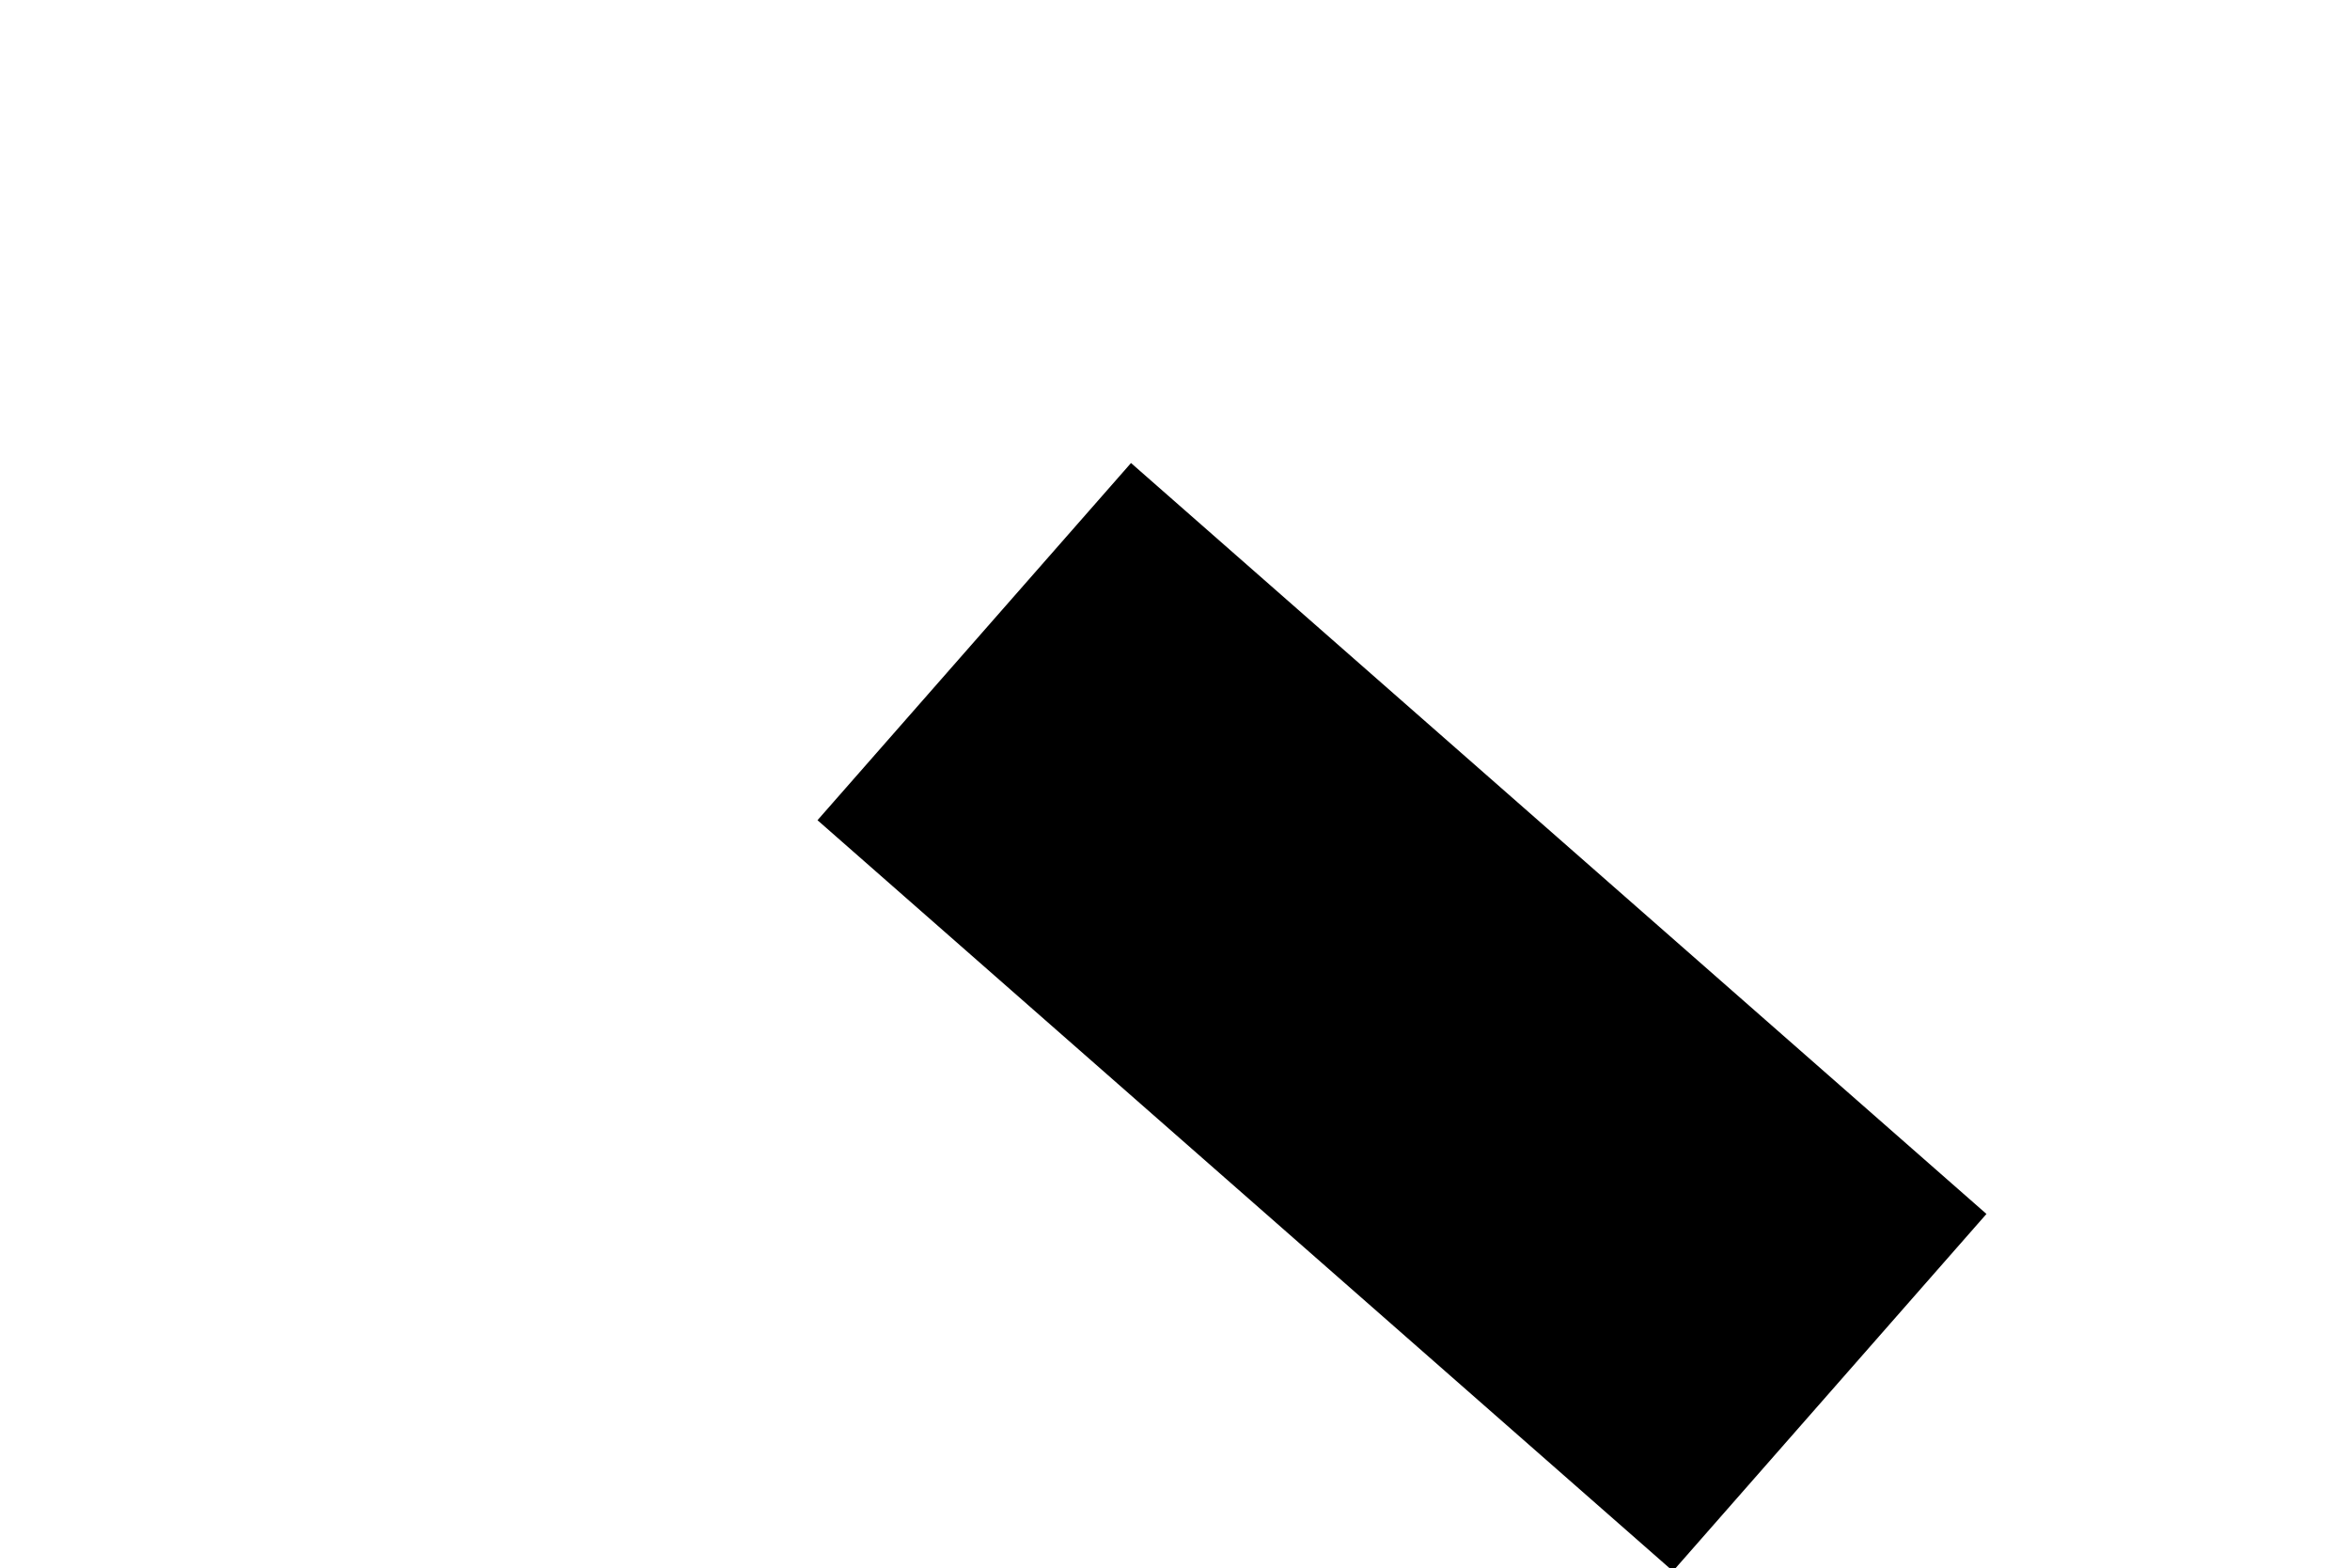 <?xml version="1.0" encoding="UTF-8" standalone="no"?>
<svg
   id="svg5012"
   viewBox="0 0 247.24 164.98"
   version="1.1"
   sodipodi:docname="test1.svg"
   inkscape:version="1.3 (1:1.3+202307231459+0e150ed6c4)"
   xmlns:inkscape="http://www.inkscape.org/namespaces/inkscape"
   xmlns:sodipodi="http://sodipodi.sourceforge.net/DTD/sodipodi-0.dtd"
   xmlns="http://www.w3.org/2000/svg"
   xmlns:svg="http://www.w3.org/2000/svg"
   xmlns:rdf="http://www.w3.org/1999/02/22-rdf-syntax-ns#"
   xmlns:cc="http://creativecommons.org/ns#"
   xmlns:dc="http://purl.org/dc/elements/1.1/">
  <defs
     id="defs25" />
  <sodipodi:namedview
     pagecolor="#ffffff"
     bordercolor="#666666"
     borderopacity="1"
     objecttolerance="10"
     gridtolerance="10"
     guidetolerance="10"
     inkscape:pageopacity="0"
     inkscape:pageshadow="2"
     inkscape:window-width="1920"
     inkscape:window-height="1016"
     id="namedview23"
     showgrid="false"
     inkscape:zoom="1.4304765"
     inkscape:cx="-39.497328"
     inkscape:cy="82.489995"
     inkscape:window-x="0"
     inkscape:window-y="36"
     inkscape:window-maximized="1"
     inkscape:current-layer="svg5012"
     inkscape:showpageshadow="2"
     inkscape:pagecheckerboard="0"
     inkscape:deskcolor="#d1d1d1" />
  <title
     id="title5705">bicyclette</title>
  <g
     class="whiskers"
     id="g3">
    <line
       y2="146.5"
       x2="192.5"
       y1="67.5"
       x1="102.5"
       stroke-width="50"
       stroke="#000000"
       fill="none"
       id="line3" />
  </g>
</svg>
